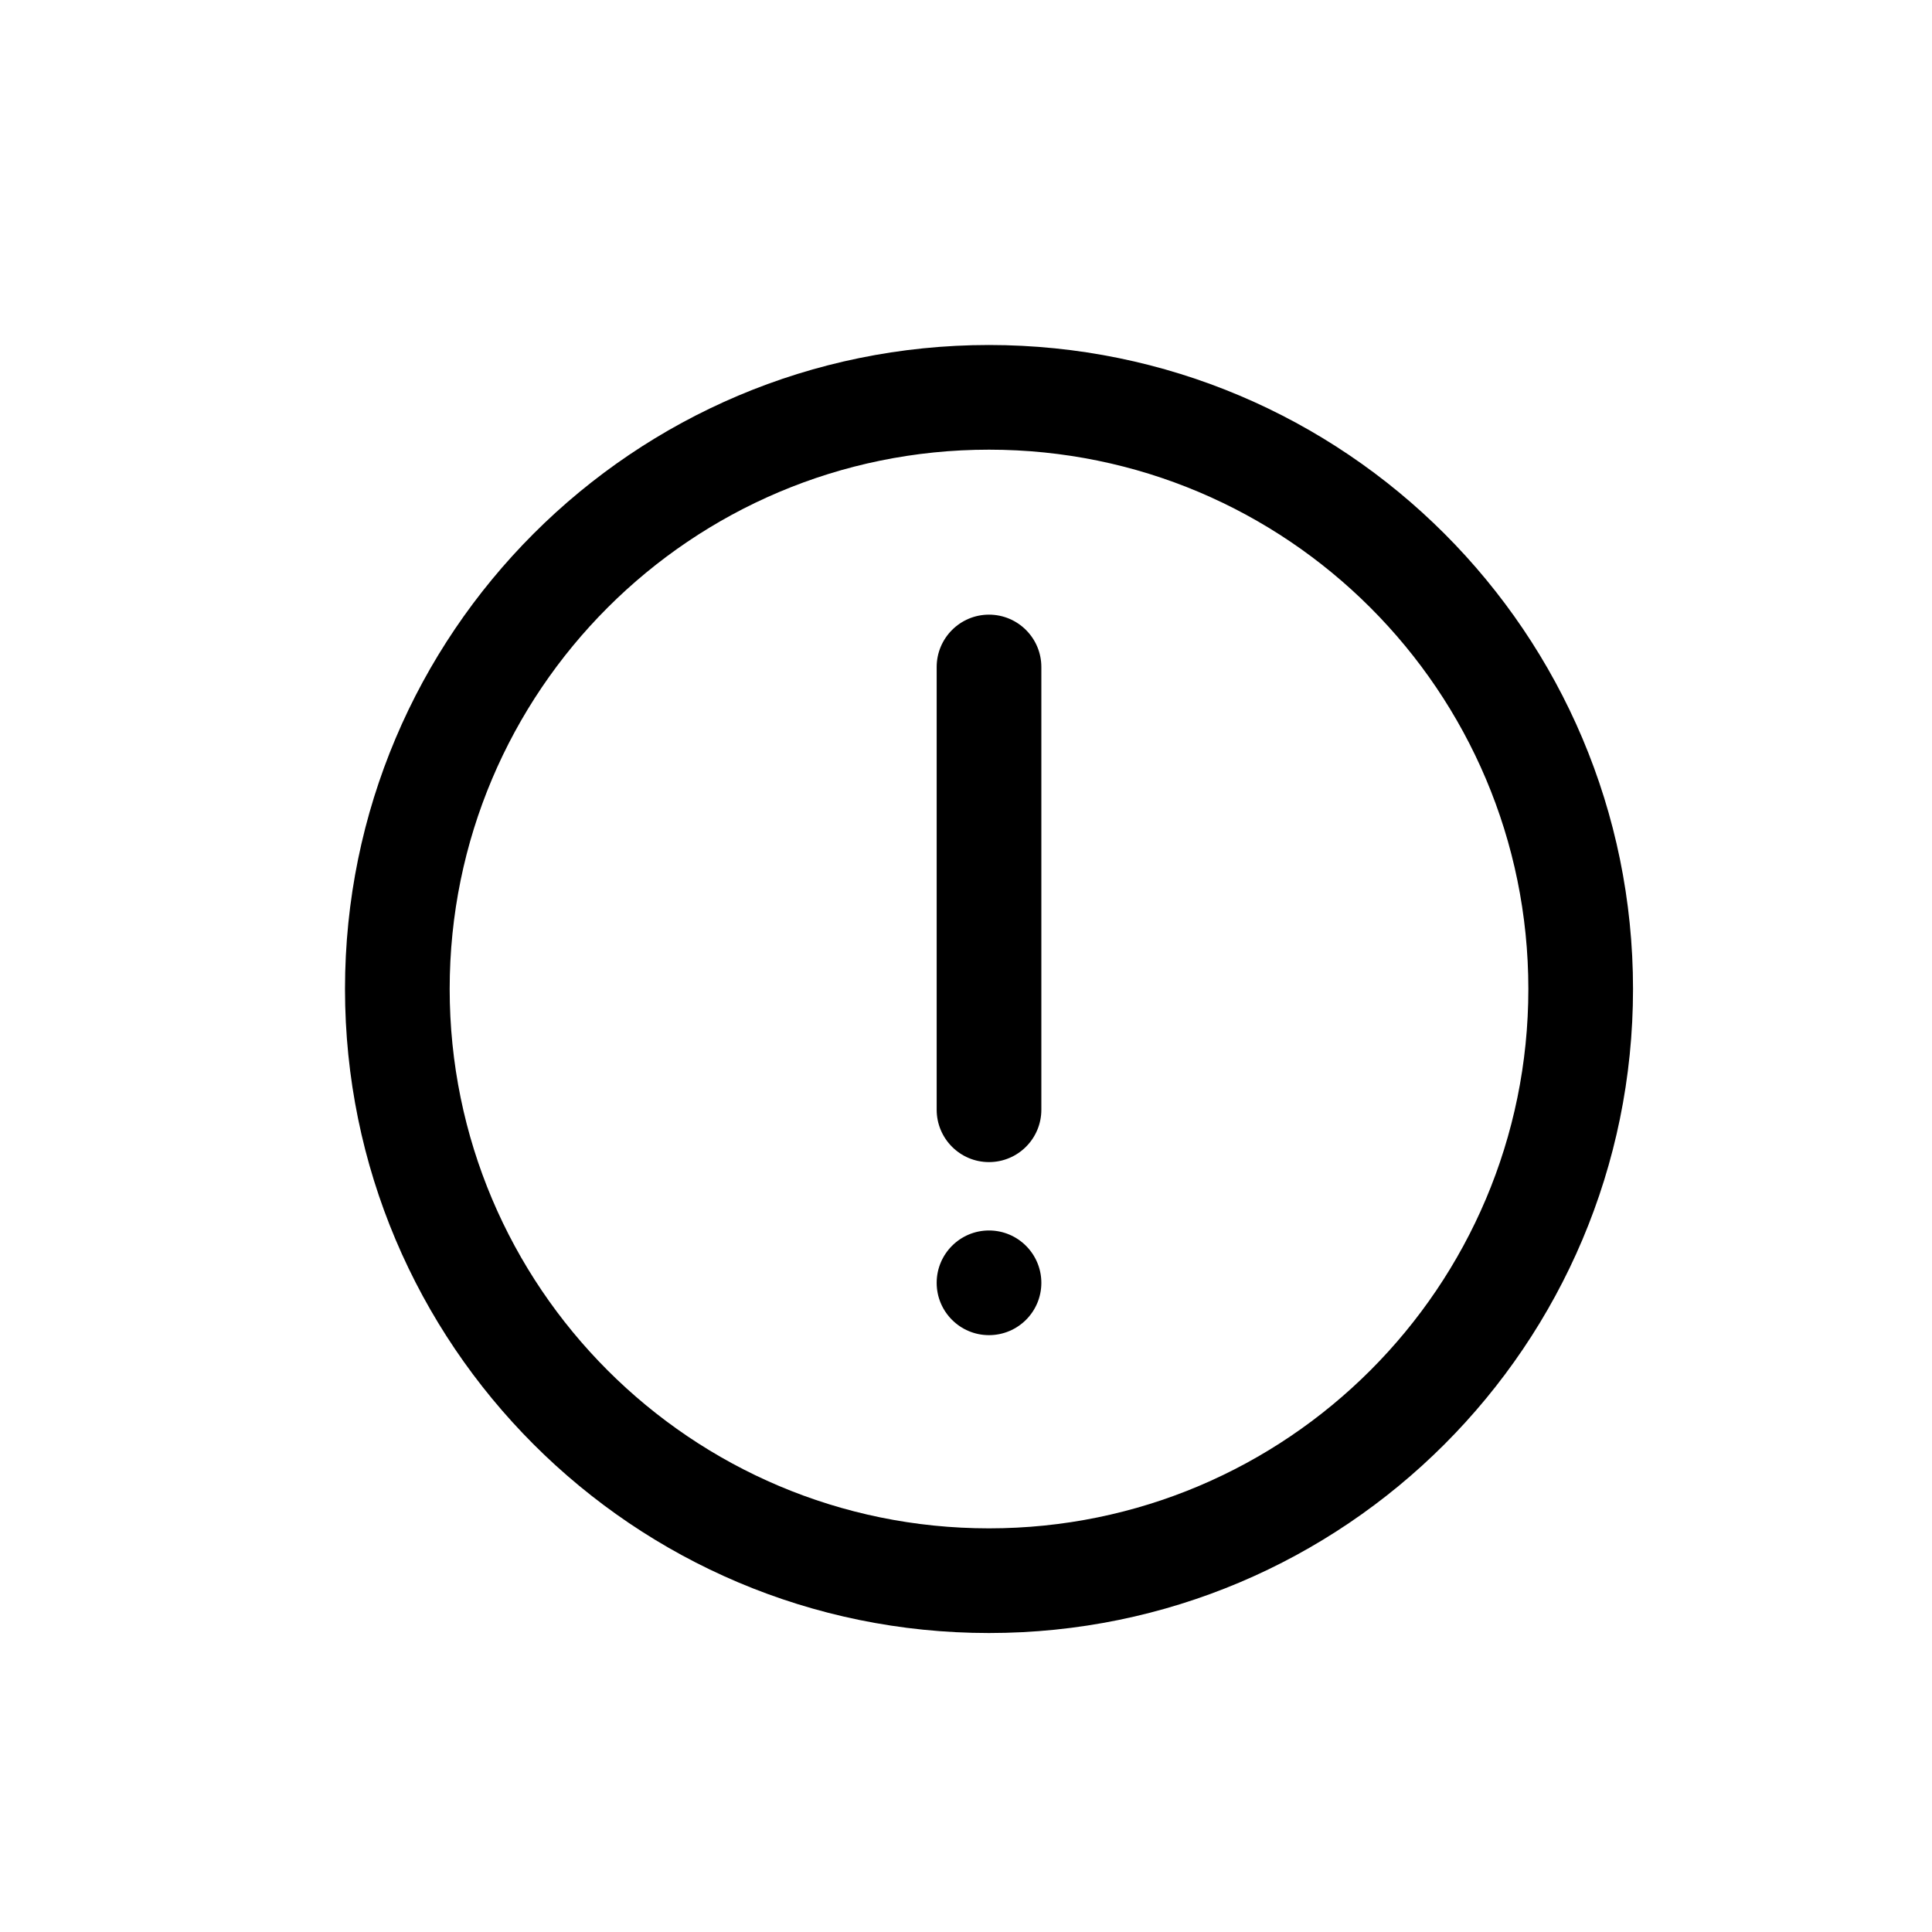 <svg width="28" height="28" viewBox="0 0 28 28" fill="none" xmlns="http://www.w3.org/2000/svg">
<path d="M14.333 8.908C14.752 8.908 15.092 9.248 15.092 9.667V16.083C15.092 16.502 14.752 16.842 14.333 16.842C13.915 16.842 13.575 16.502 13.575 16.083V9.667C13.575 9.248 13.915 8.908 14.333 8.908Z" fill="black"/>
<path d="M14.333 19.35C14.752 19.35 15.092 19.011 15.092 18.592C15.092 18.173 14.752 17.833 14.333 17.833C13.915 17.833 13.575 18.173 13.575 18.592C13.575 19.011 13.915 19.35 14.333 19.35Z" fill="black"/>
<path fill-rule="evenodd" clip-rule="evenodd" d="M14.333 23.667C19.488 23.667 23.667 19.488 23.667 14.333C23.667 9.179 19.488 5 14.333 5C9.179 5 5 9.179 5 14.333C5 19.488 9.179 23.667 14.333 23.667ZM14.333 22.15C18.65 22.15 22.15 18.65 22.15 14.333C22.15 10.016 18.65 6.517 14.333 6.517C10.016 6.517 6.517 10.016 6.517 14.333C6.517 18.65 10.016 22.15 14.333 22.15Z" fill="black"/>
</svg>

